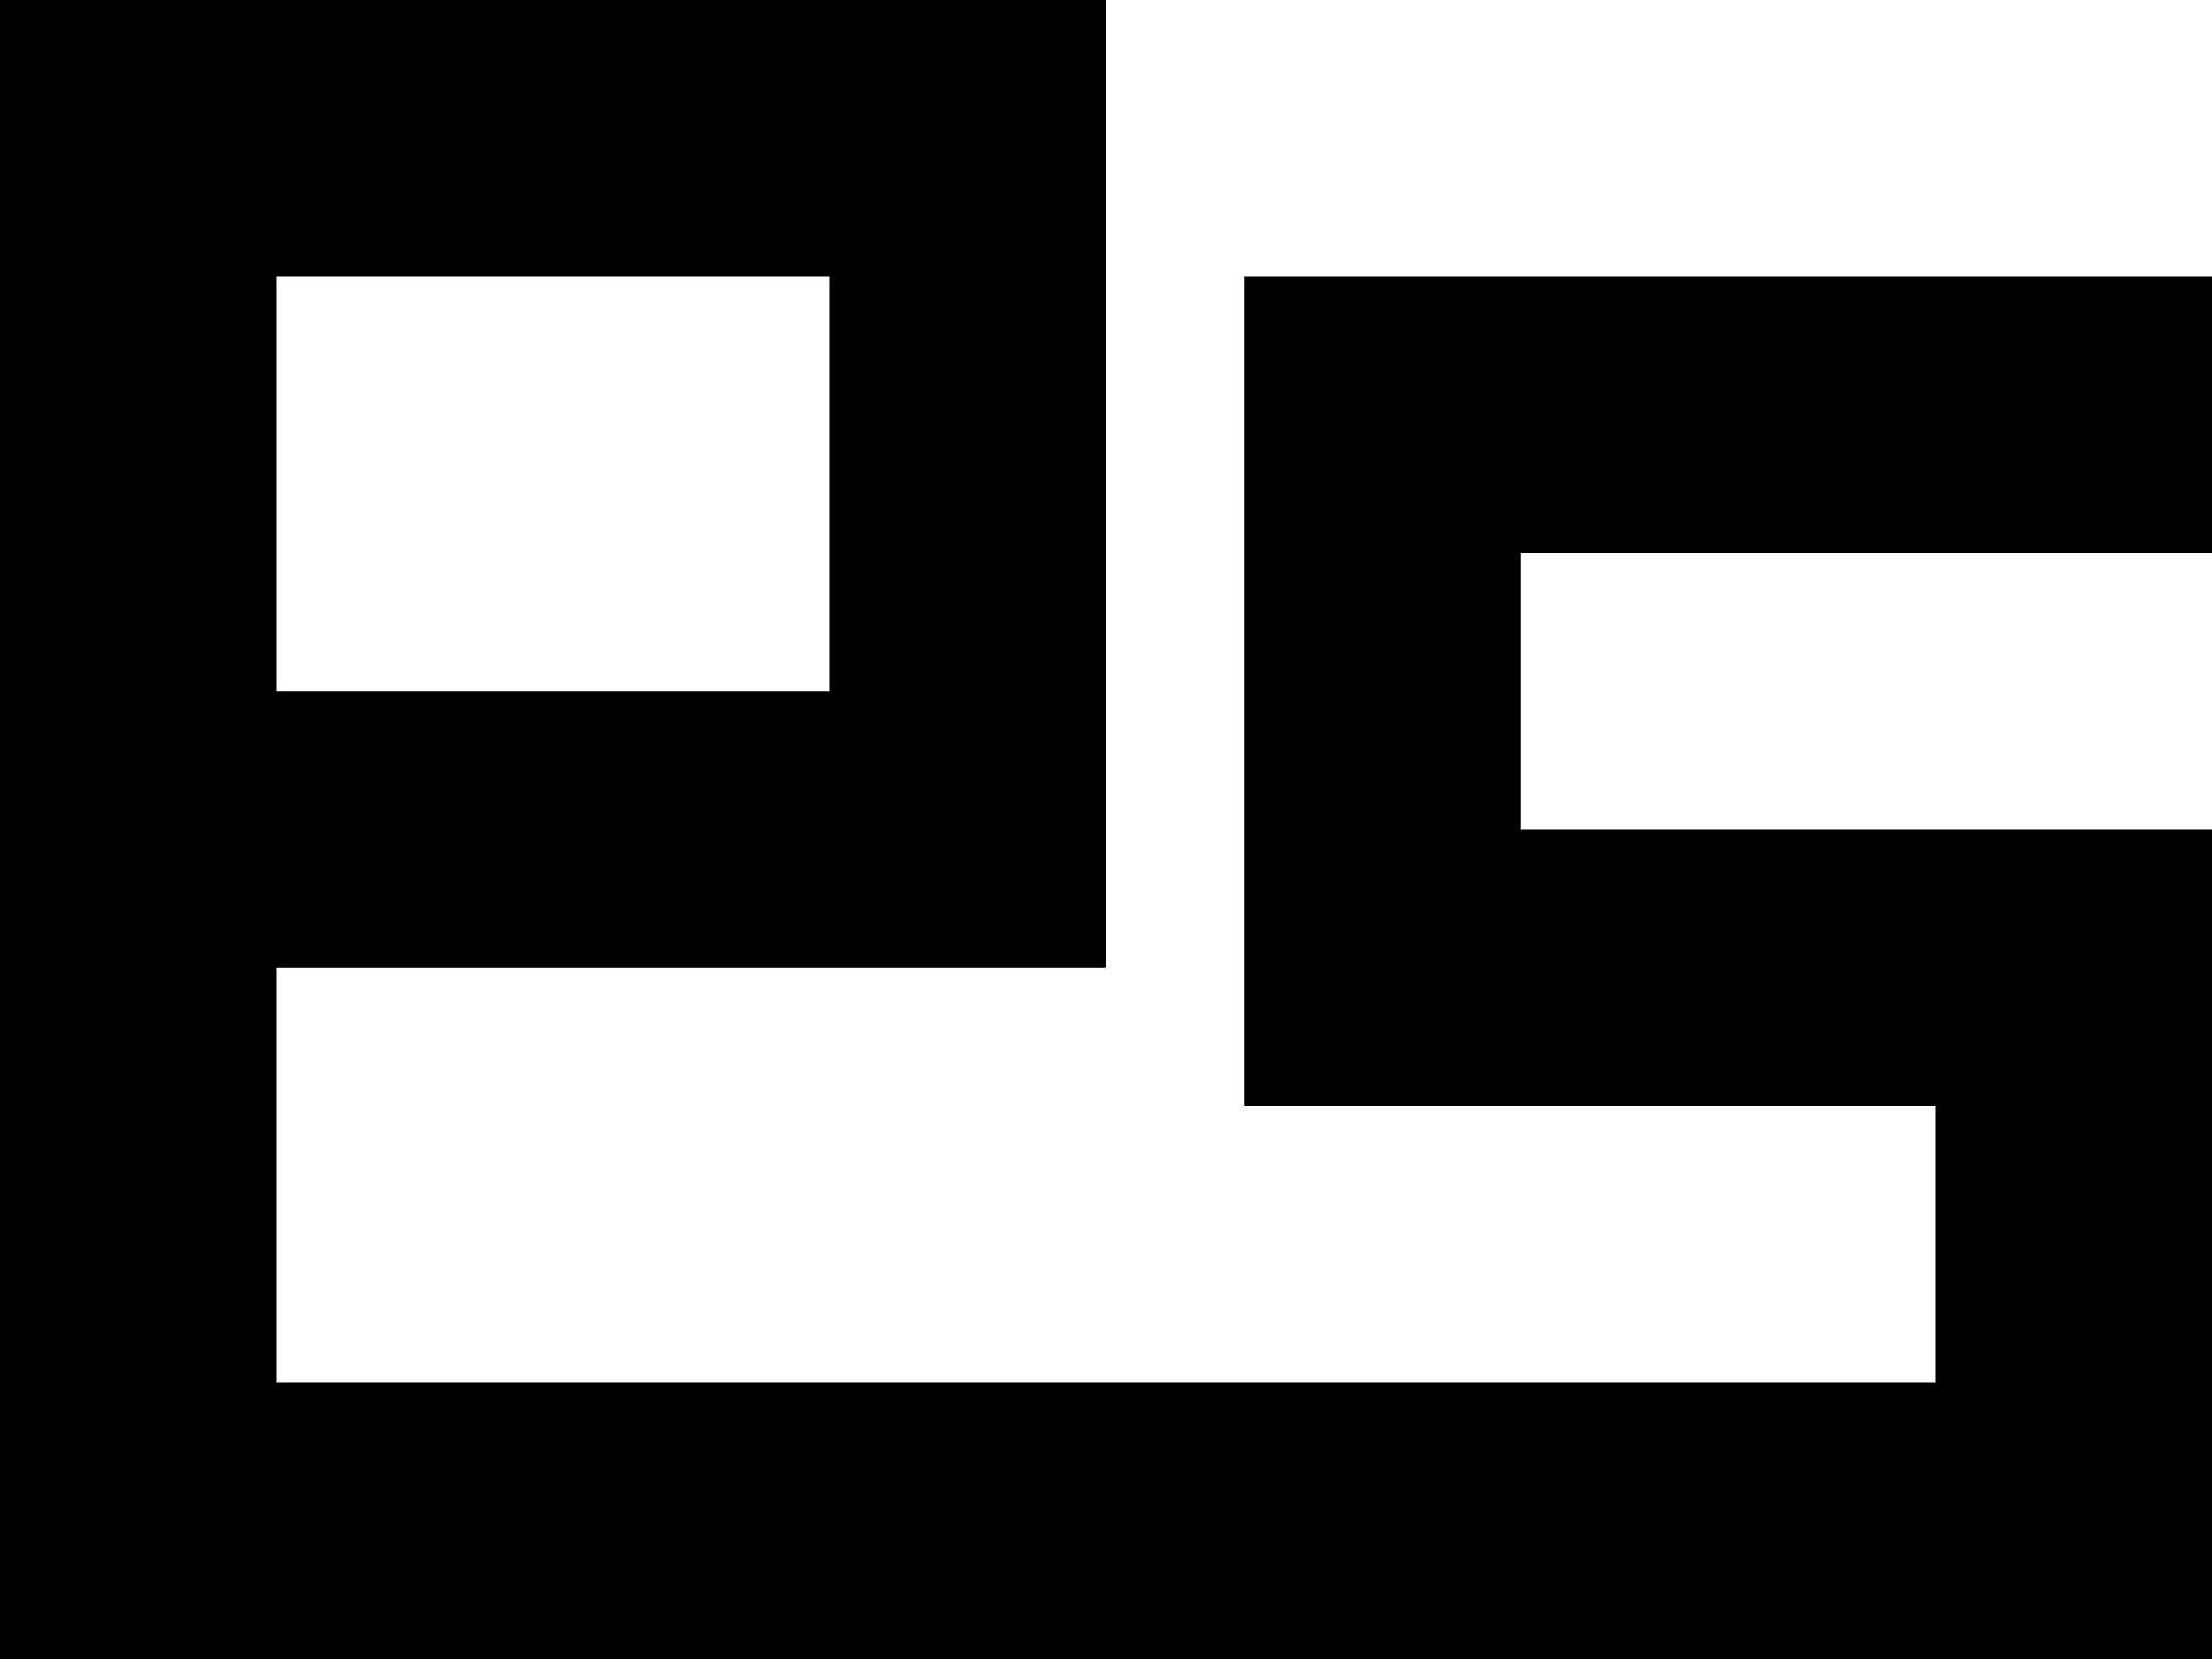 <svg width="16" height="12" viewBox="0 0 16 12" fill="none" xmlns="http://www.w3.org/2000/svg">
<path fill-rule="evenodd" clip-rule="evenodd" d="M8 0L2 2.38419e-07H0V10V12H2H14L16 12V10V8V6H14H11V4L16 4V2H11L9 2V4V6V8H11H14V10L2 10V7H8V6V5V2V1V0ZM6 5H2V2L6 2V5Z" fill="black"/>
</svg>
